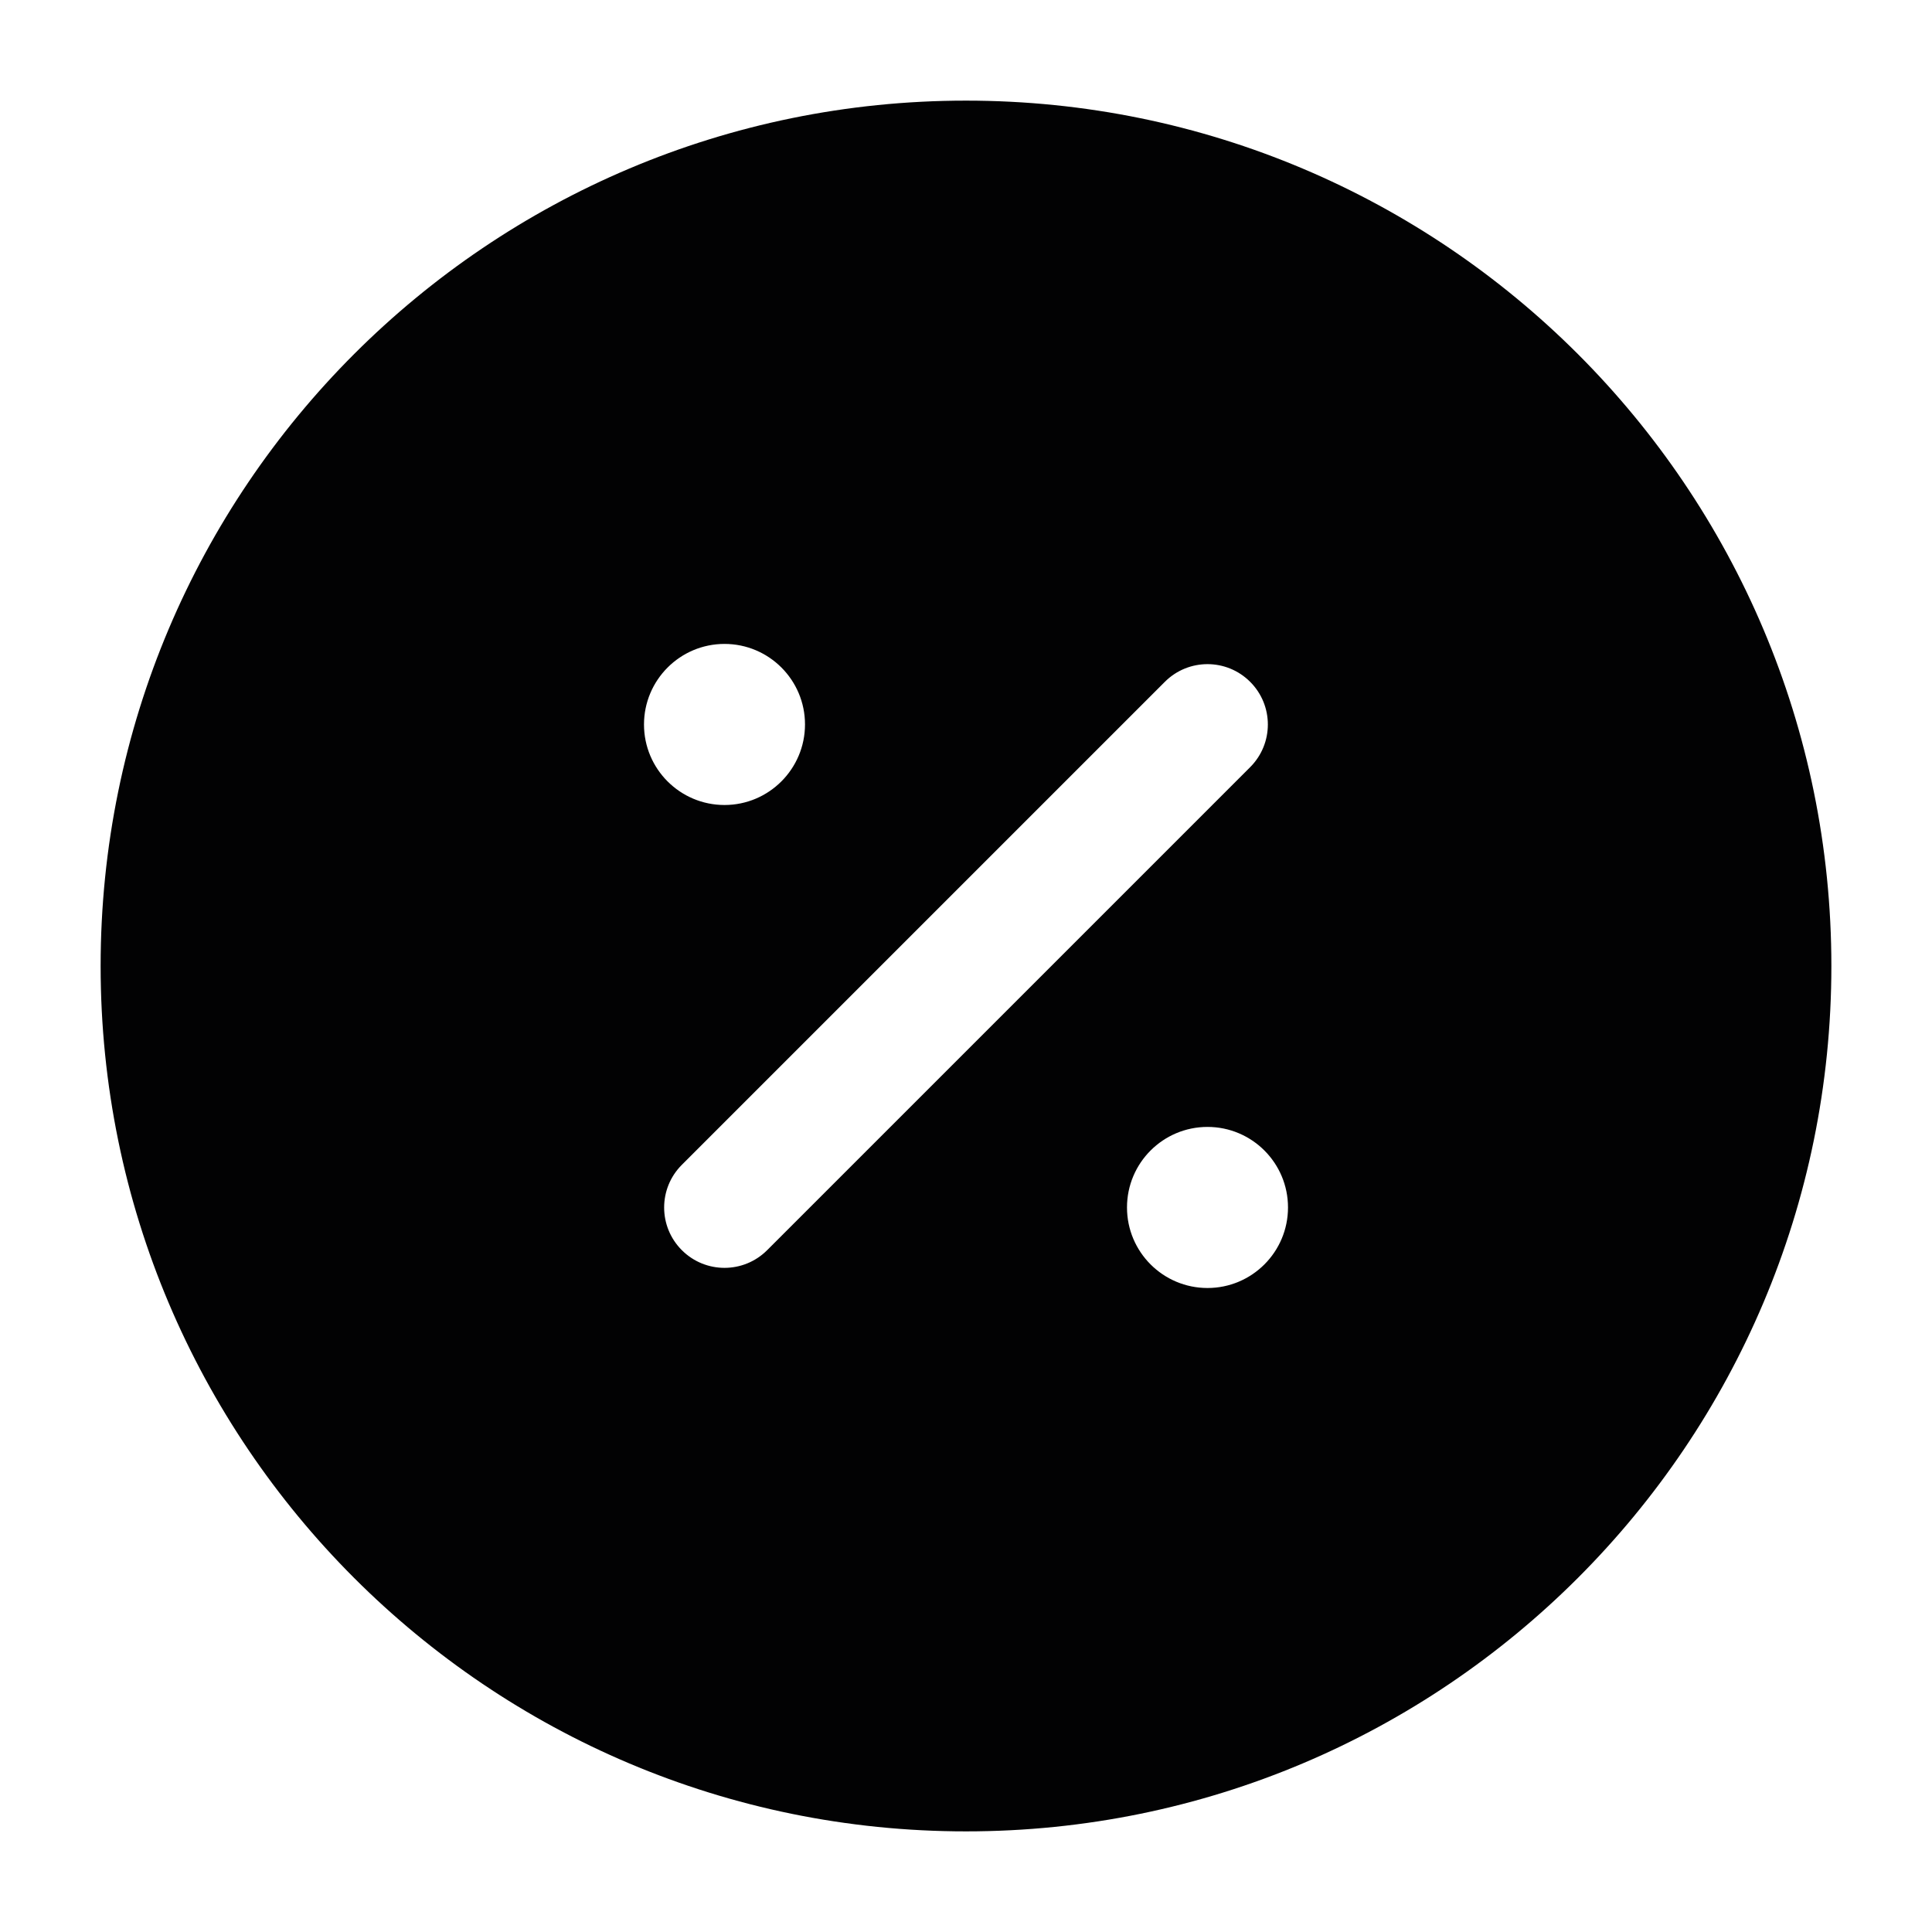 <svg width="24" height="24" viewBox="0 0 24 24" fill="none" xmlns="http://www.w3.org/2000/svg">
<path fill-rule="evenodd" clip-rule="evenodd" d="M12 22.75C6.063 22.75 1.25 17.937 1.25 12C1.25 6.063 6.063 1.25 12 1.25C17.937 1.25 22.75 6.063 22.75 12C22.75 17.937 17.937 22.75 12 22.75ZM14 15C14 15.552 14.448 16 15 16C15.552 16 16 15.552 16 15V14.999C16 14.447 15.552 13.999 15 13.999C14.448 13.999 14 14.447 14 14.999V15ZM9 10C8.448 10 8 9.552 8 9C8 8.448 8.448 7.999 9 7.999C9.552 7.999 10 8.447 10 8.999C10 9.551 9.552 10 9 10ZM15.53 9.53C15.823 9.237 15.823 8.763 15.53 8.47C15.237 8.177 14.763 8.177 14.47 8.47L8.47 14.47C8.177 14.763 8.177 15.237 8.47 15.53C8.763 15.823 9.237 15.823 9.53 15.53L15.53 9.53Z" fill="#020203"/>
</svg>
